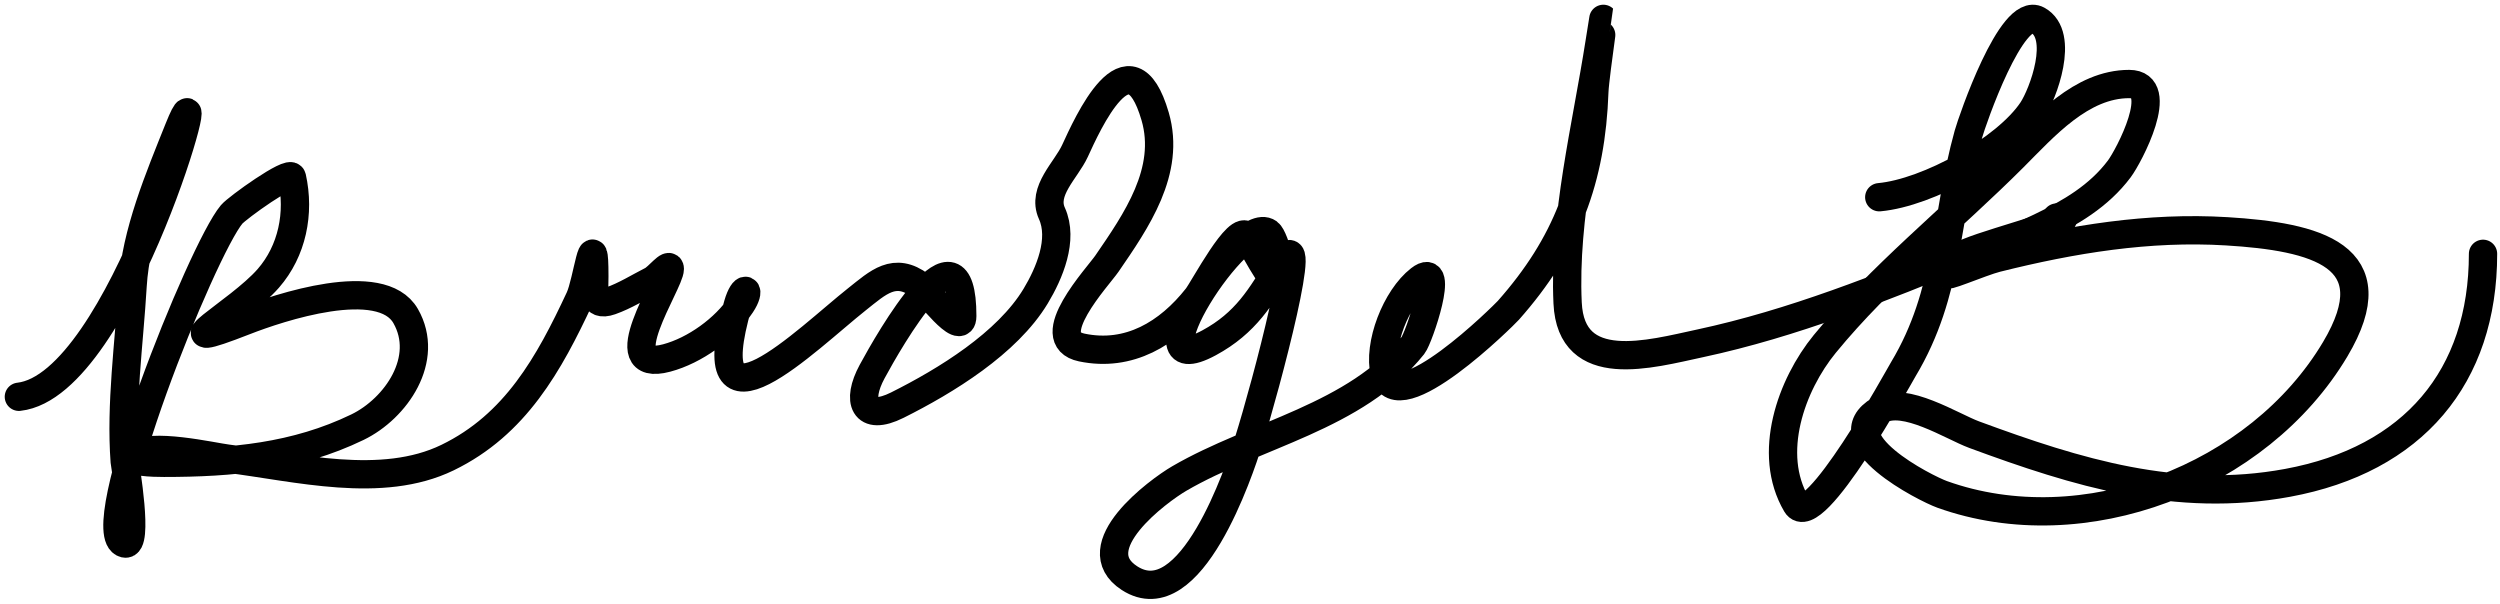 <svg width="265" height="64" viewBox="0 0 265 64" fill="none" xmlns="http://www.w3.org/2000/svg">
<path d="M2 42.059C12.953 40.842 23.037 3.437 18.944 13.67C16.905 18.767 14.382 24.738 14.056 30.281C13.696 36.391 12.768 42.844 13.222 48.947C13.24 49.182 14.767 58 13.222 57.614C9.296 56.633 21.423 26.435 24.556 22.725C25.148 22.024 30.767 17.982 30.944 18.781C31.794 22.603 30.968 26.605 28.444 29.503C25.25 33.17 16.553 37.69 26 34.003C29.469 32.649 40.396 28.946 43 33.503C45.596 38.046 41.987 43.297 37.889 45.281C31.341 48.451 24.54 49.059 17.389 49.059C16.302 49.059 13.41 49.003 14.222 48.281C15.82 46.86 22.519 48.415 24.111 48.614C31.453 49.532 40.452 51.899 47.444 48.503C54.638 45.009 58.196 38.576 61.444 31.614C62.257 29.873 63 23.443 63 29.281C63 30.661 62.701 32.605 64.722 31.892C66.252 31.352 67.672 30.46 69.111 29.725C69.779 29.384 71 27.753 71 28.503C71 30.007 64.465 39.601 70.667 37.947C73.646 37.153 76.838 34.857 78.556 32.281C79.659 30.625 78.861 30.079 78.222 32.281C73.724 47.775 85.576 35.888 90.833 31.725C93.078 29.948 94.813 28.224 97.556 30.281C98.224 30.782 102 35.893 102 33.503C102 22.47 94.264 36.028 92.444 39.392C90.766 42.495 91.553 44.726 95.111 42.947C100.252 40.377 106.764 36.393 109.778 31.392C111.224 28.992 112.764 25.395 111.5 22.614C110.424 20.247 112.998 18.055 113.944 16.003C115.238 13.201 119.738 3.057 122.444 12.336C124.134 18.131 120.43 23.433 117.333 27.947C116.388 29.326 110.219 35.906 114.667 36.836C119.673 37.884 123.852 35.357 126.889 31.503C127.603 30.596 131.292 23.536 132.222 25.059C132.671 25.793 134.78 29.947 135.5 29.947C136.379 29.947 135.15 25.174 134.444 24.67C131.455 22.534 119.586 40.984 128.167 36.336C132.053 34.231 133.66 31.477 135.778 27.947C139.071 22.459 134.251 40.73 132.333 46.836C131.397 49.816 126.213 65.481 119.722 61.281C114.662 58.007 122.78 52.017 125 50.725C133.093 46.017 143.675 44.243 149.778 36.614C150.393 35.845 153.25 27.475 150.5 29.614C147.993 31.564 146.026 36.523 146.778 39.614C148.024 44.739 159.436 33.403 159.889 32.892C166.073 25.91 168.67 18.966 169 9.725C169.066 7.889 170.687 -2.752 169.556 4.503C168.156 13.474 165.742 22.981 166.167 32.114C166.531 39.94 174.923 37.528 180.222 36.392C190.033 34.289 199.42 30.528 208.667 26.725C211.758 25.454 221.343 23.059 218 23.059" stroke="black" stroke-width="3" stroke-linecap="round"/>
<path d="M199.201 20.905C204.362 20.436 212.65 15.844 215.423 11.683C216.552 9.99 218.915 3.729 215.979 2.128C213.234 0.63 209.057 12.76 208.645 14.239C206.201 23.01 206.641 30.988 201.757 39.128C201.27 39.938 192.206 56.493 190.423 53.461C187.256 48.076 189.872 40.802 193.423 36.461C199.342 29.228 206.83 23.276 213.423 16.683C216.695 13.412 220.614 8.906 225.701 8.906C229.706 8.906 225.652 16.563 224.645 17.905C220.319 23.674 212.534 24.998 206.757 28.85C205.338 29.796 209.992 27.763 211.645 27.35C219.656 25.347 227.76 24.012 236.034 24.517C245.38 25.087 253.477 27.033 247.534 37.017C239.415 50.657 220.85 57.777 205.868 52.406C204.121 51.779 193.876 46.6 199.257 43.461C201.86 41.942 206.925 45.211 209.257 46.072C220.201 50.113 230.741 53.349 242.479 51.183C255.807 48.725 263.201 39.948 263.201 26.905" stroke="black" stroke-width="3" stroke-linecap="round"/>
</svg>
